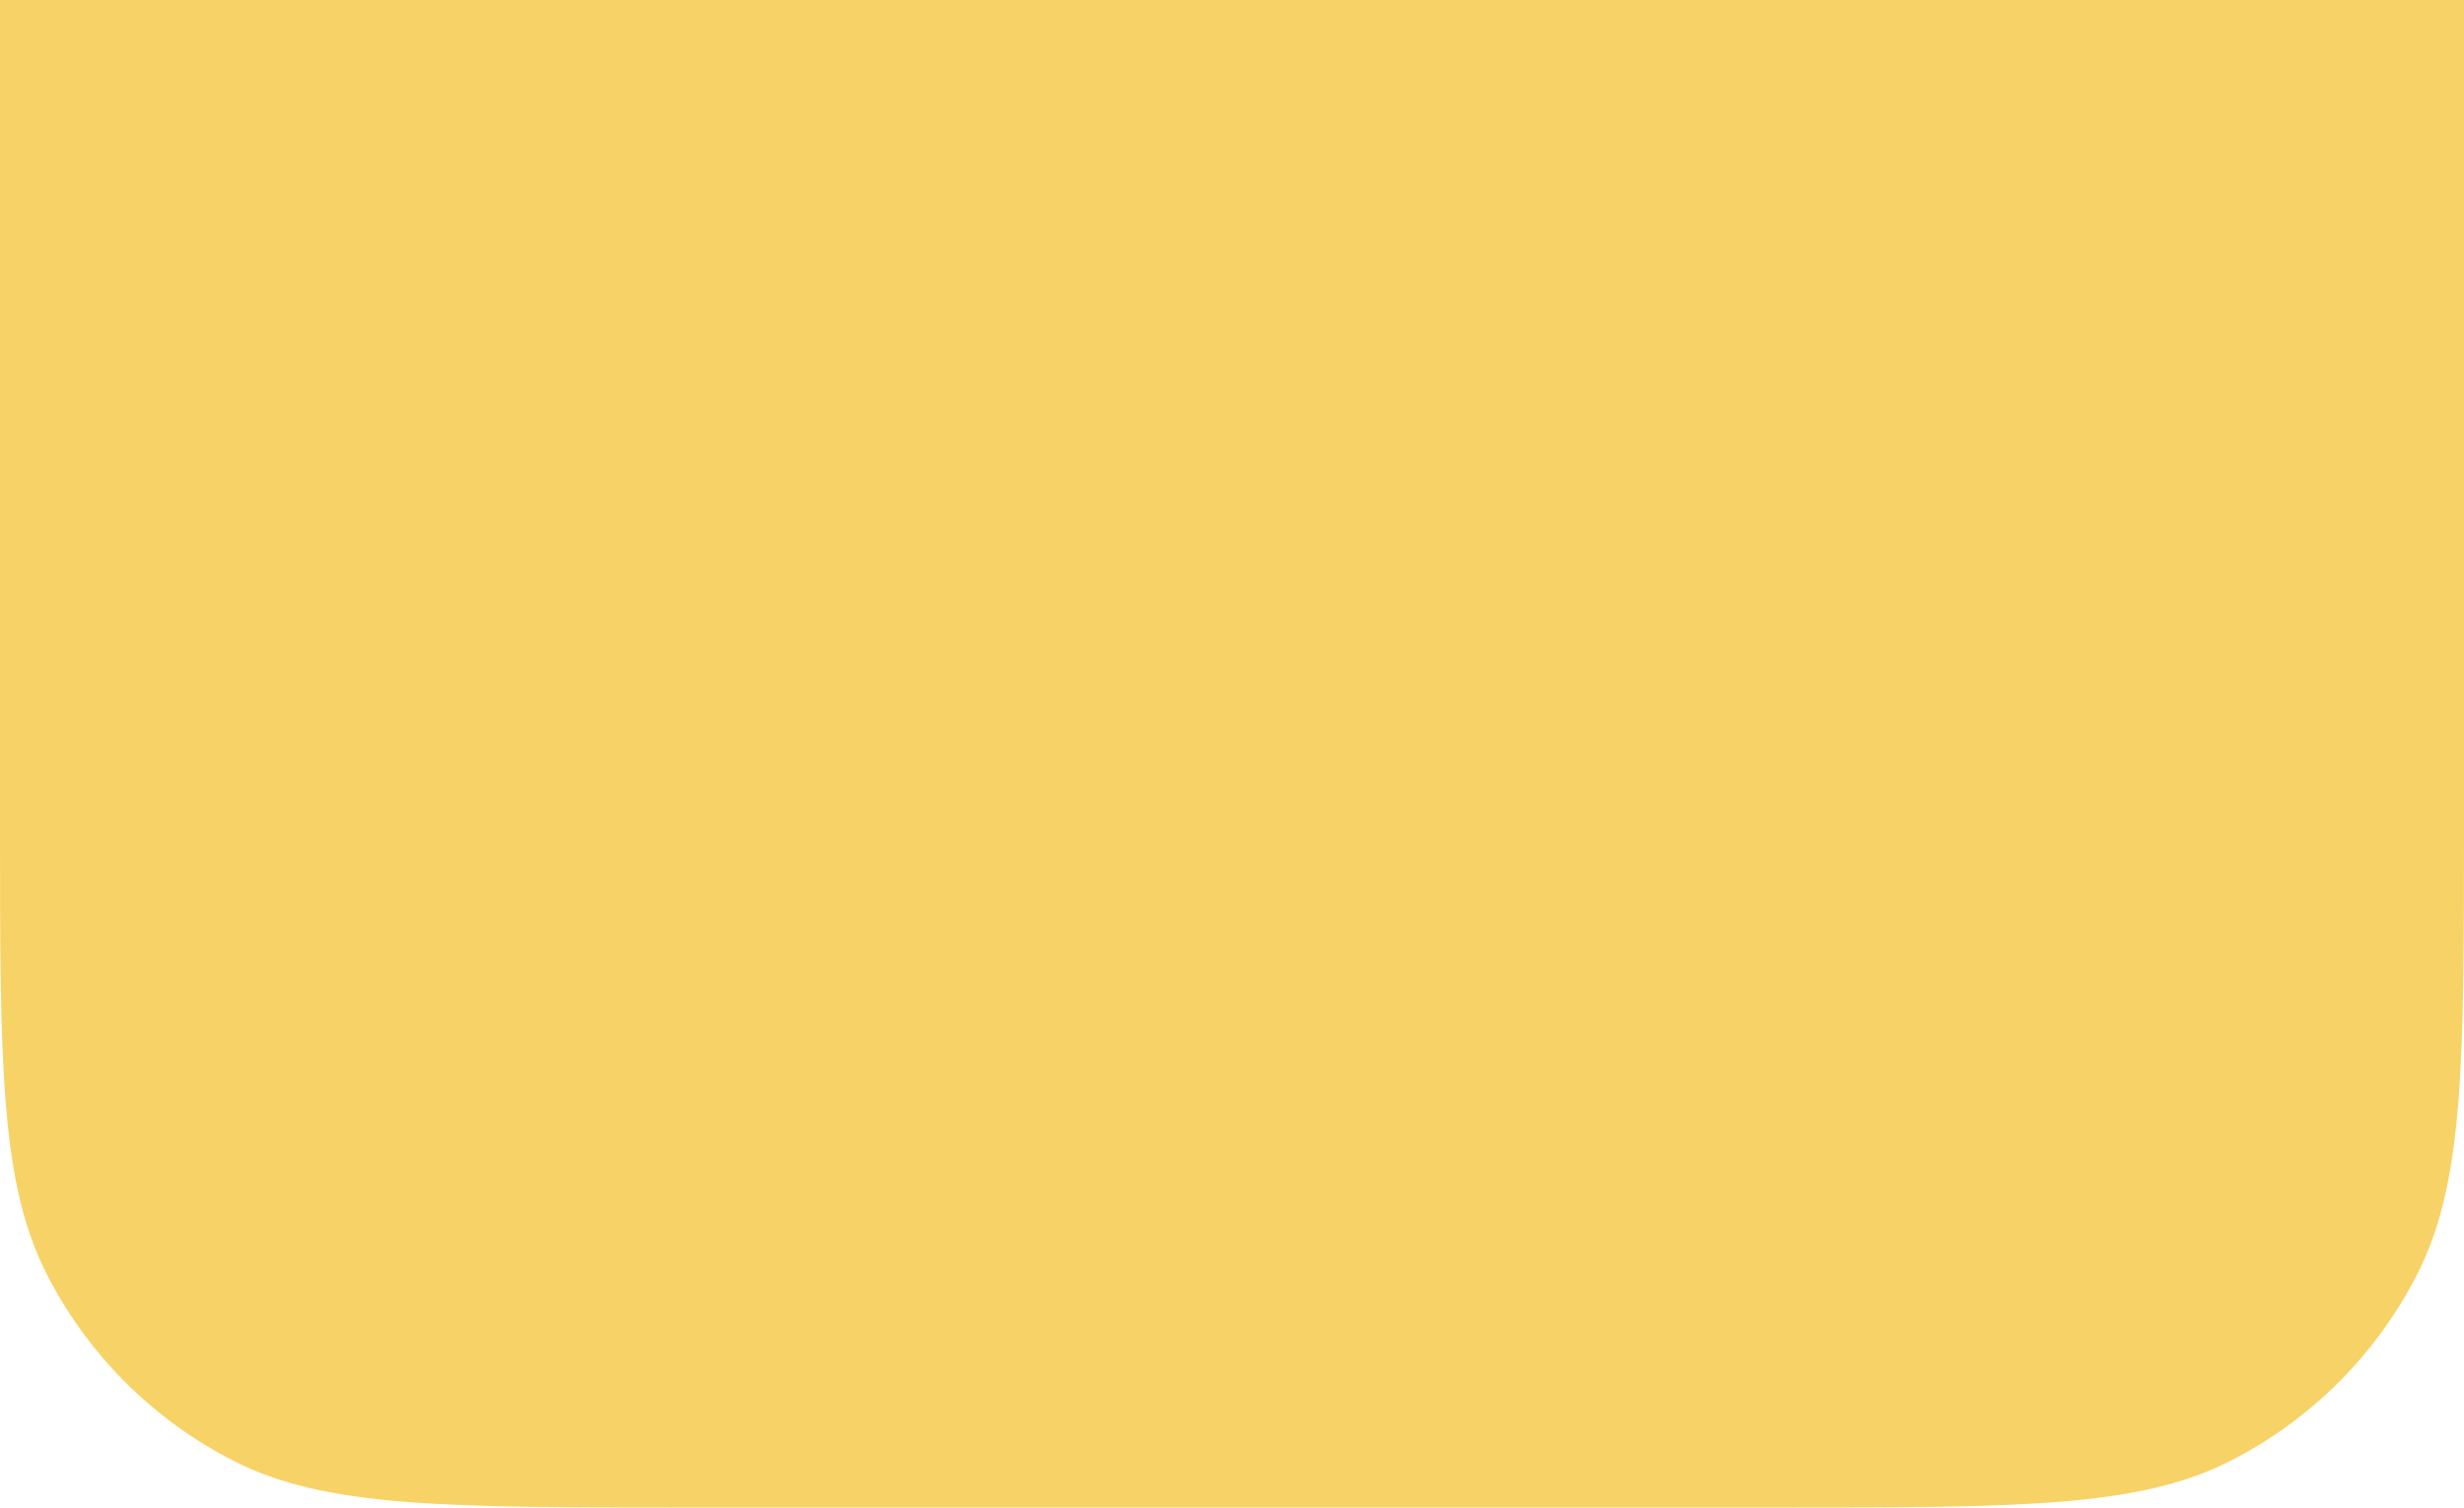 <svg width="1440" height="881" viewBox="0 0 1440 881" fill="none" xmlns="http://www.w3.org/2000/svg">
<path d="M0 0H1440V481C1440 621.013 1440 691.02 1412.75 744.498C1388.78 791.538 1350.54 829.783 1303.5 853.752C1250.02 881 1180.01 881 1040 881H400C259.987 881 189.98 881 136.502 853.752C89.462 829.783 51.217 791.538 27.248 744.498C0 691.02 0 621.013 0 481V0Z" fill="#F7D367"/>
</svg>
